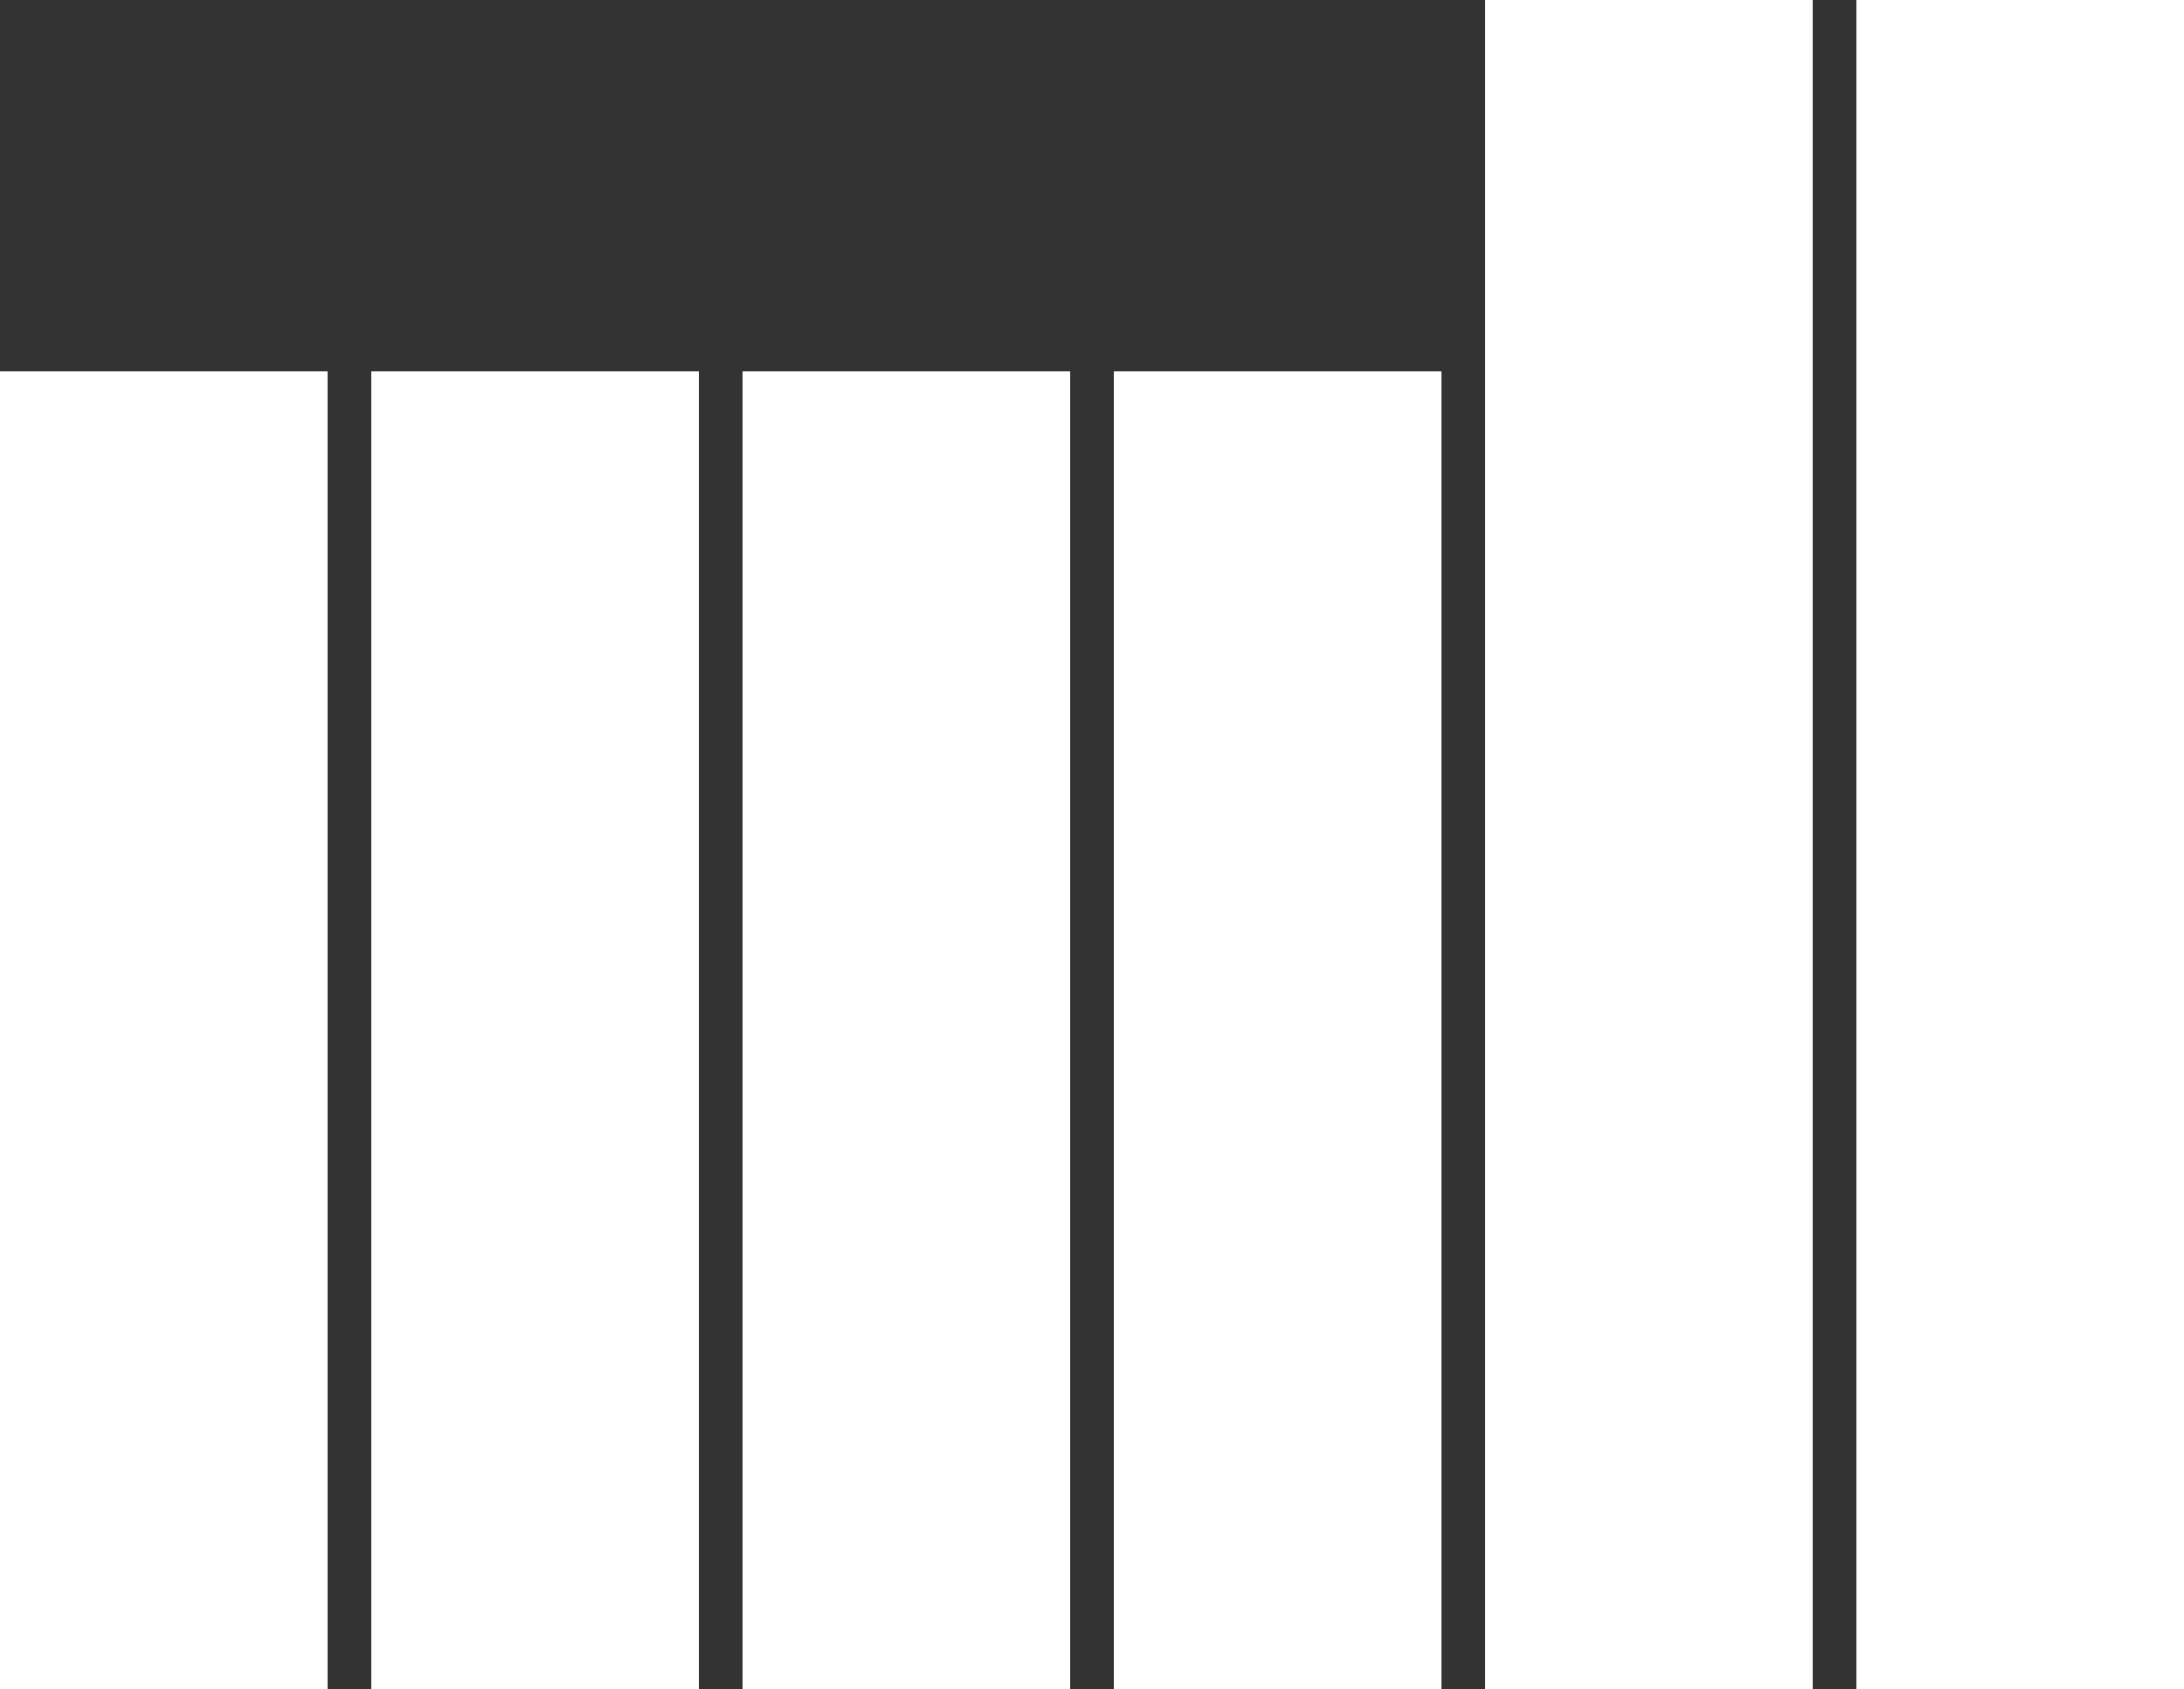 <?xml version="1.0" encoding="utf-8"?>
<!-- Generator: Adobe Illustrator 22.0.1, SVG Export Plug-In . SVG Version: 6.00 Build 0)  -->
<svg version="1.1" id="Layer_1" xmlns="http://www.w3.org/2000/svg" xmlns:xlink="http://www.w3.org/1999/xlink" x="0px" y="0px"
	 viewBox="0 0 30 23.2" style="enable-background:new 0 0 30 23.2;" xml:space="preserve">
<rect x="0" y="0" width="30" height="23.2" fill="#333333" stroke="none"/>
<style type="text/css">
	.st0{fill:#FFFFFF;}
</style>
<g id="Mill_logo">
	<path id="Mill_logo_1_" class="st0" d="M0,5.1h4.5v18.1H0V5.1z M5.1,23.2h4.5V5.1H5.1V23.2z M10.2,23.2h4.5V5.1h-4.5V23.2z
		 M15.3,23.2h4.5V5.1h-4.5V23.2z M20.4,23.2h4.5V0h-4.5V23.2z M25.5,0v23.2H30V0H25.5z"/>
</g>
</svg>
